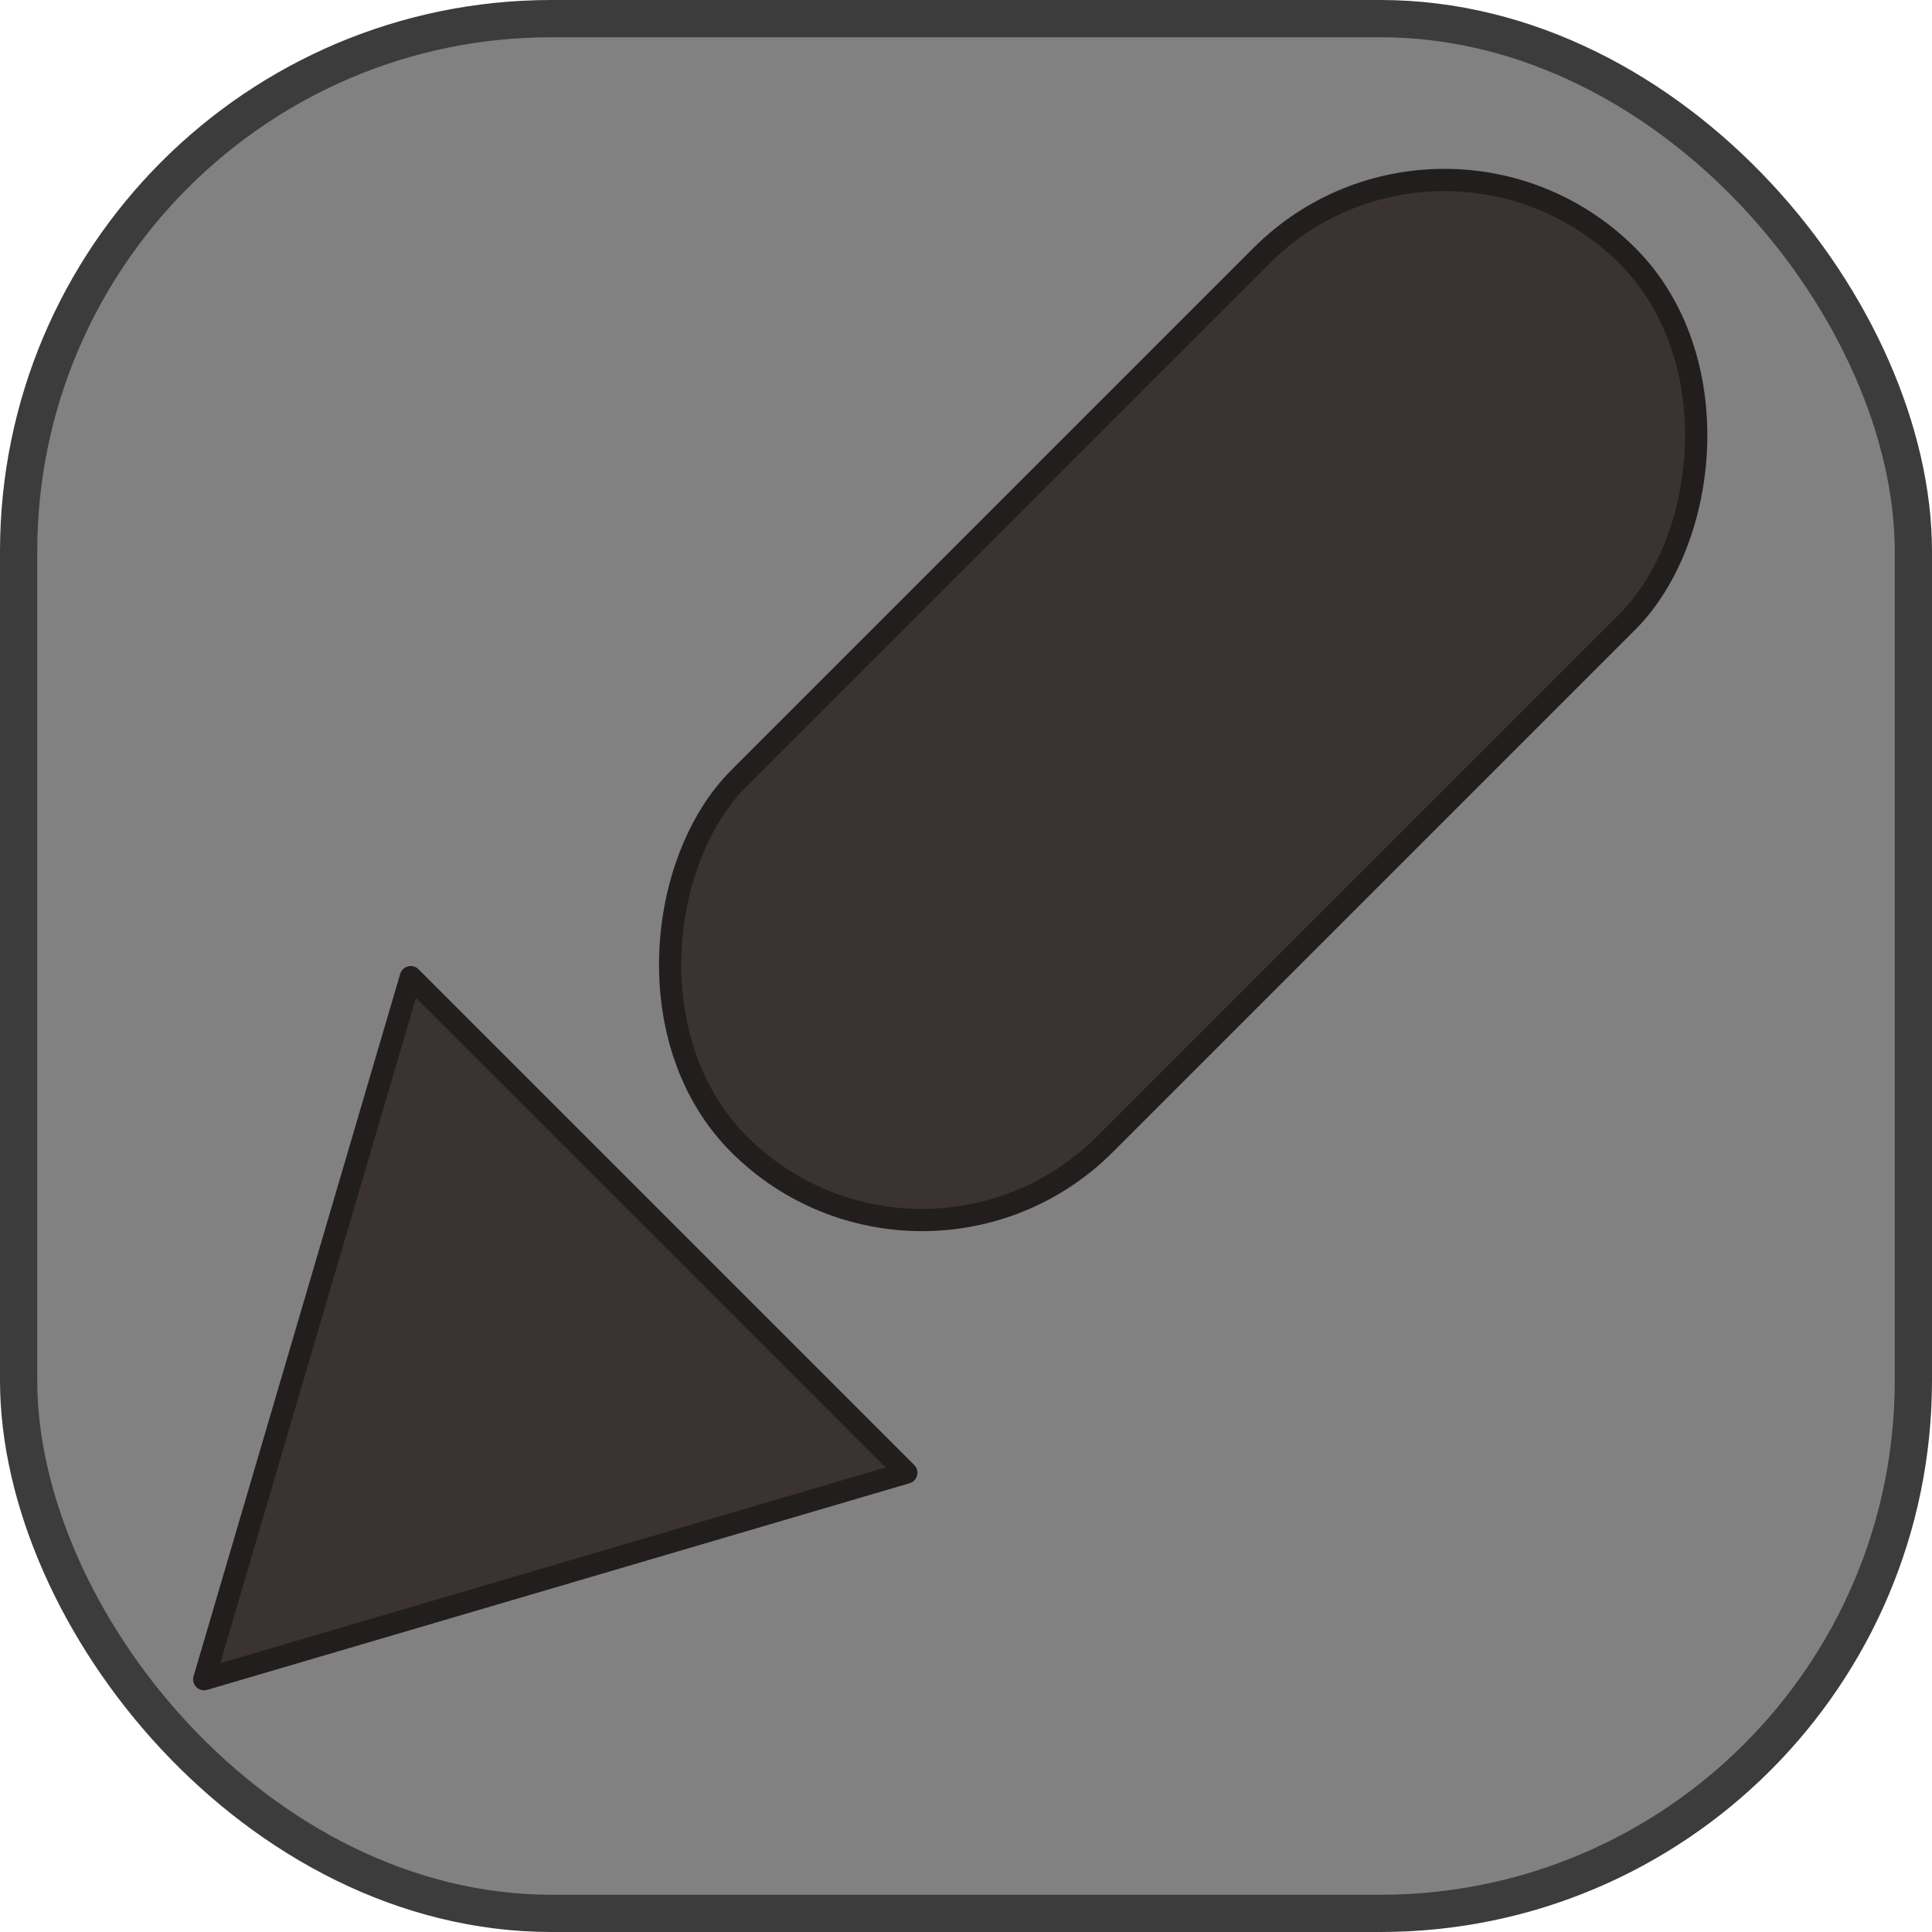 <?xml version="1.0" encoding="UTF-8" standalone="no"?>
<!-- Created with Inkscape (http://www.inkscape.org/) -->

<svg
   width="20"
   height="20"
   viewBox="0 0 5.292 5.292"
   version="1.1"
   id="svg5"
   inkscape:version="1.2.2 (b0a8486541, 2022-12-01)"
   sodipodi:docname="angleRotateCompass.svg"
   xmlns:inkscape="http://www.inkscape.org/namespaces/inkscape"
   xmlns:sodipodi="http://sodipodi.sourceforge.net/DTD/sodipodi-0.dtd"
   xmlns="http://www.w3.org/2000/svg"
   xmlns:svg="http://www.w3.org/2000/svg">
  <sodipodi:namedview
     id="namedview7"
     pagecolor="#505050"
     bordercolor="#ffffff"
     borderopacity="1"
     inkscape:showpageshadow="0"
     inkscape:pageopacity="0"
     inkscape:pagecheckerboard="1"
     inkscape:deskcolor="#505050"
     inkscape:document-units="mm"
     showgrid="false"
     inkscape:zoom="34.577414"
     inkscape:cx="11.683928"
     inkscape:cy="11.062134"
     inkscape:window-width="1920"
     inkscape:window-height="983"
     inkscape:window-x="0"
     inkscape:window-y="56"
     inkscape:window-maximized="1"
     inkscape:current-layer="layer1" />
  <defs
     id="defs2" />
  <g
     inkscape:label="Слой 1"
     inkscape:groupmode="layer"
     id="layer1">
    <rect
       style="fill:#818181;fill-opacity:1;fill-rule:evenodd;stroke:#3c3c3c;stroke-width:0.102;stroke-linecap:round;stroke-linejoin:round;stroke-miterlimit:3.8;stroke-dasharray:none;stroke-dashoffset:4.672;stroke-opacity:1;paint-order:markers fill stroke"
       id="rect440"
       width="5.19"
       height="5.19"
       x="0.051"
       y="0.051"
       ry="1.46" />
    <path
       style="fill:#3b3333;fill-opacity:1;stroke:#221e1e;stroke-width:0.06;stroke-linecap:round;stroke-linejoin:round;stroke-dasharray:none;stroke-opacity:1"
       d="M 0.559,4.6 1.125,2.676 2.483,4.034 Z"
       id="path1151"
       sodipodi:nodetypes="cccc" />
    <rect
       style="fill:#3b3333;fill-rule:evenodd;stroke:#221e1e;stroke-width:0.061;stroke-linecap:round;stroke-linejoin:round;stroke-miterlimit:3.8;stroke-dasharray:none;stroke-dashoffset:4.672;paint-order:markers fill stroke"
       id="rect441"
       width="1.418"
       height="3.442"
       x="2.939"
       y="-2.657"
       ry="0.709"
       transform="matrix(0.707,0.707,-0.707,0.707,0,0)" />
  </g>
</svg>
